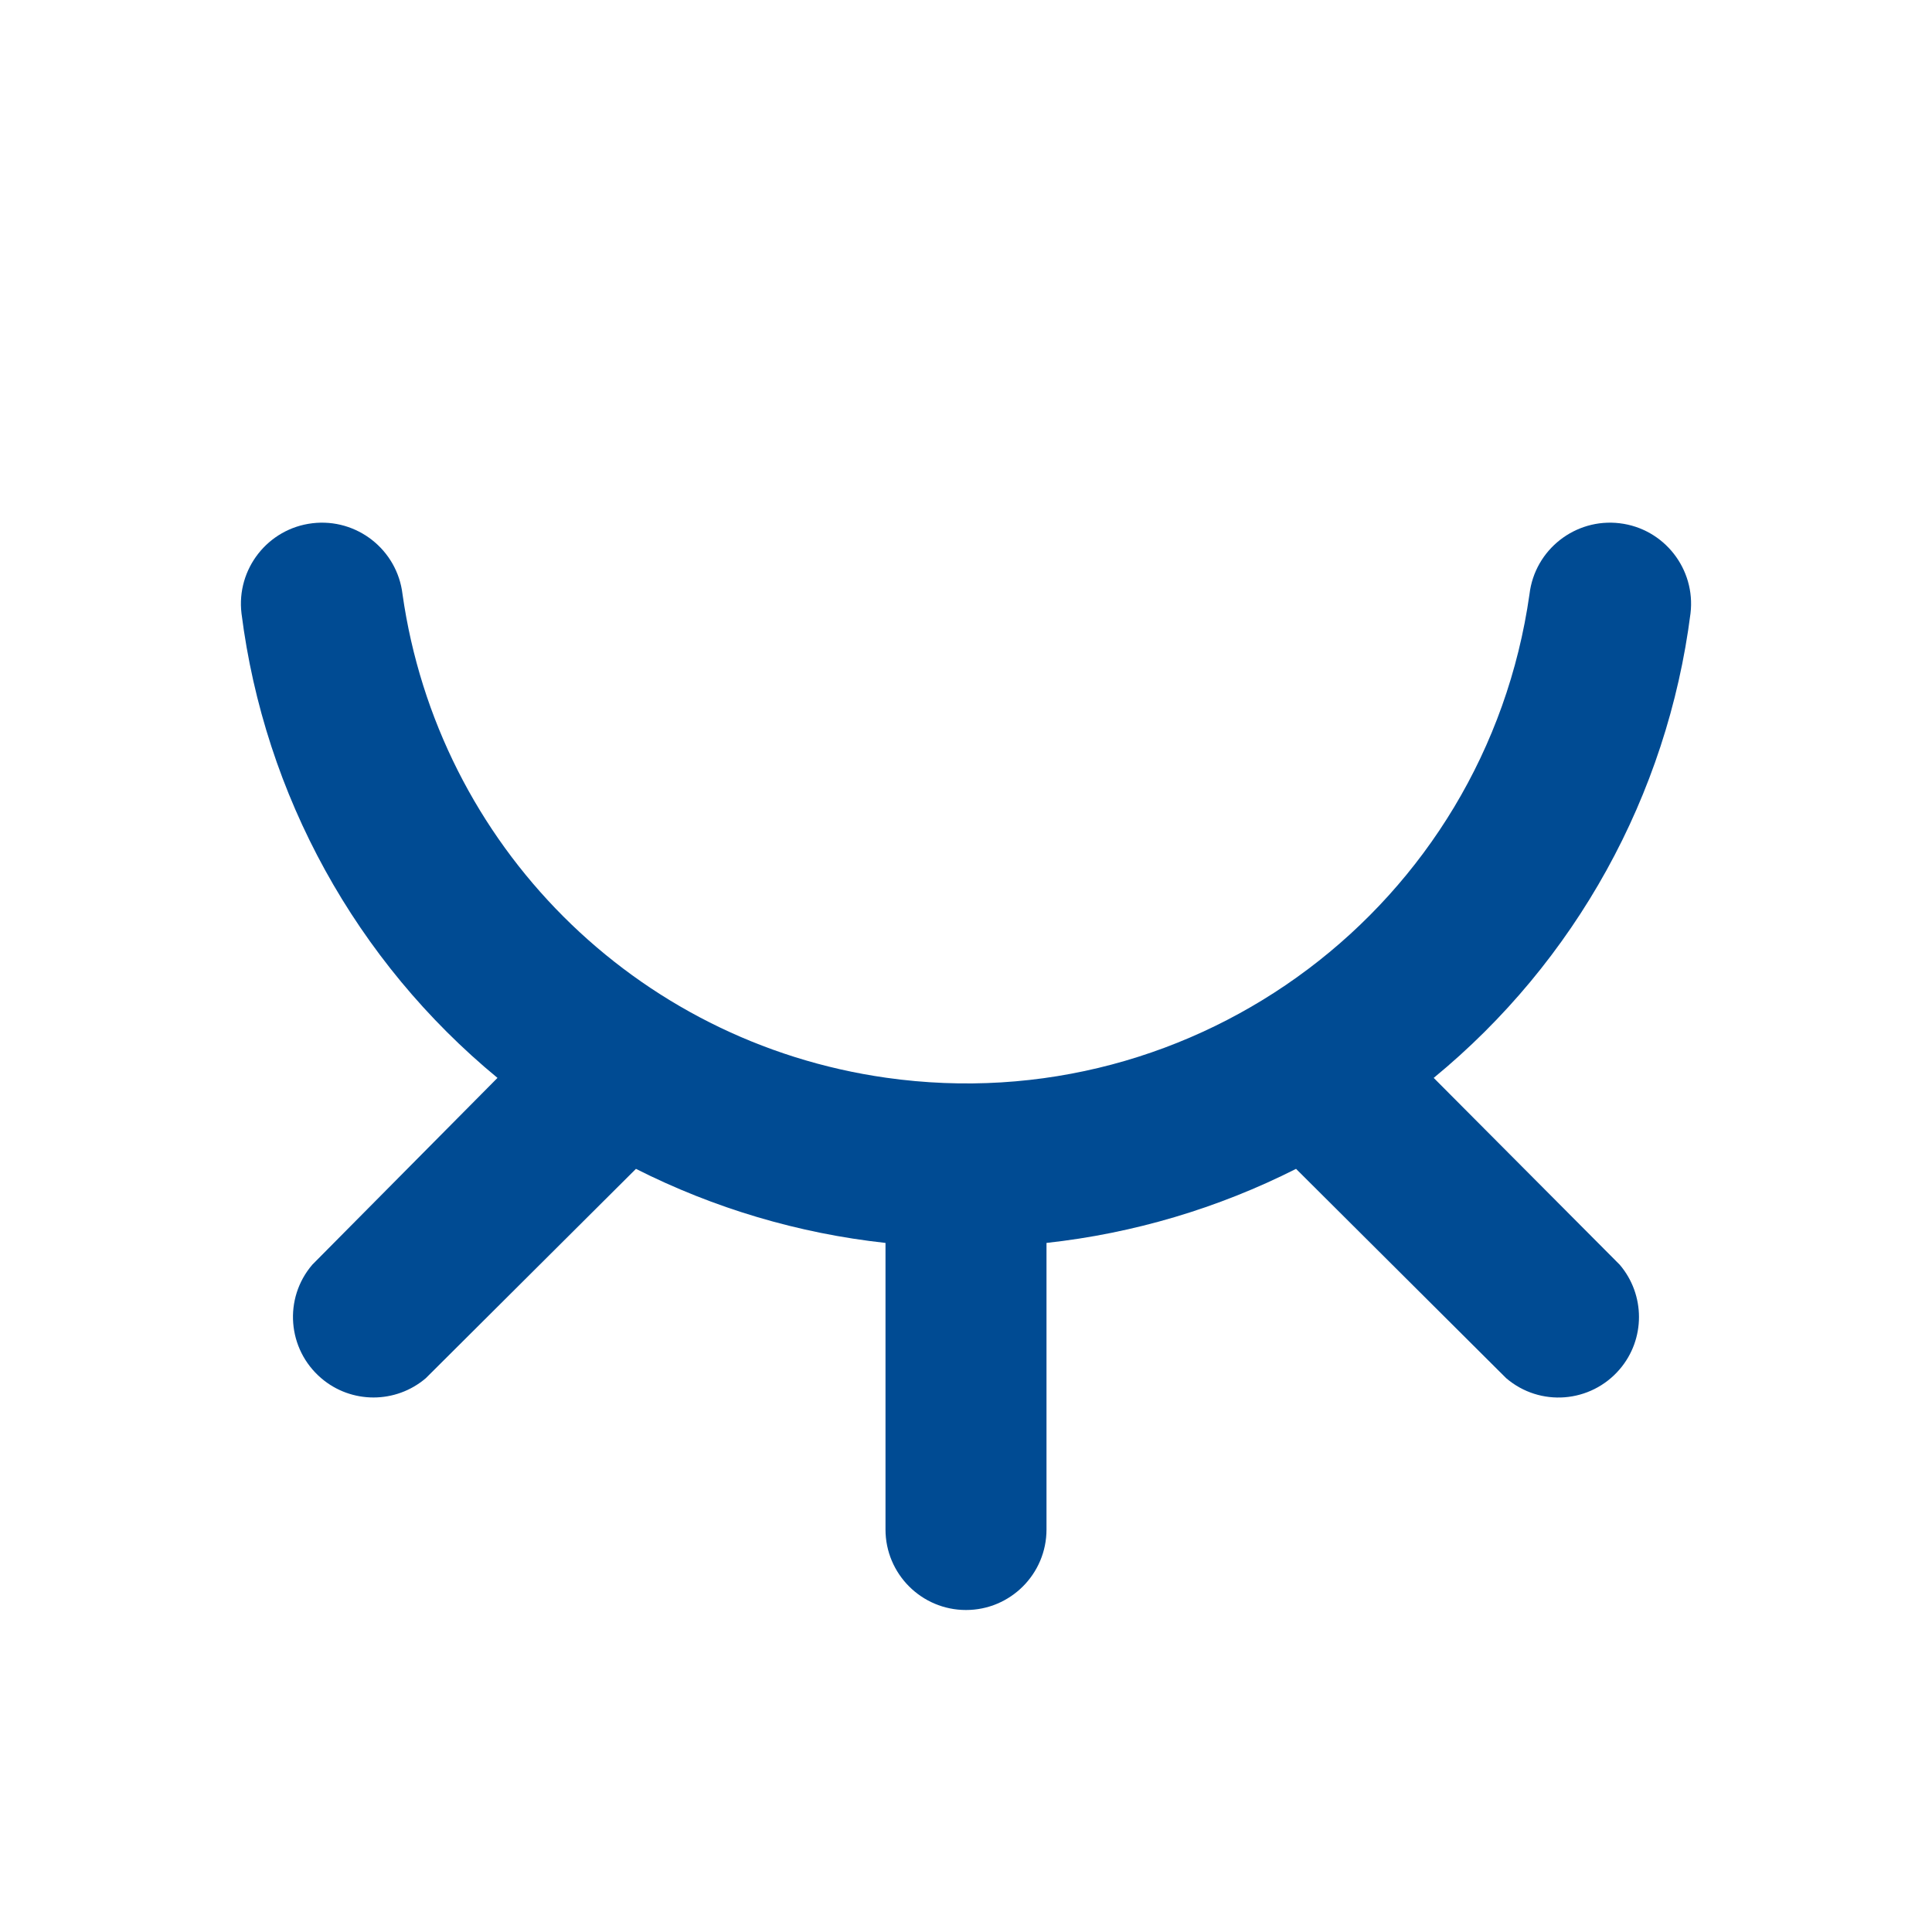 <svg xmlns="http://www.w3.org/2000/svg" width="24" height="24" viewBox="0 0 24 24">
    <defs>
        <filter id="prefix__a">
            <feColorMatrix in="SourceGraphic" values="0 0 0 0 0 0 0 0 0 0.294 0 0 0 0 0.576 0 0 0 1 0"/>
        </filter>
    </defs>
    <g fill="none" fill-rule="evenodd" filter="url(#prefix__a)" transform="translate(-153 -755)">
        <g>
            <path fill="#004B93" d="M17.81 13.39c1.76-1.446 2.902-3.51 3.19-5.77.066-.552-.328-1.054-.88-1.12-.552-.066-1.054.328-1.12.88-.548 3.866-4.126 6.556-7.992 6.008C7.89 12.946 5.442 10.497 5 7.38c-.066-.552-.568-.946-1.12-.88-.552.066-.946.568-.88 1.12.286 2.258 1.423 4.322 3.18 5.77l-2.3 2.32c-.36.42-.31 1.05.11 1.41.373.32.926.32 1.3 0l2.61-2.6c.97.49 2.02.802 3.1.92V19c0 .552.448 1 1 1s1-.448 1-1v-3.56c1.08-.118 2.13-.43 3.1-.92l2.61 2.6c.42.36 1.05.31 1.41-.11.32-.373.32-.926 0-1.3l-2.31-2.32z" transform="translate(153 755)"/>
        </g>
    </g>
</svg>

